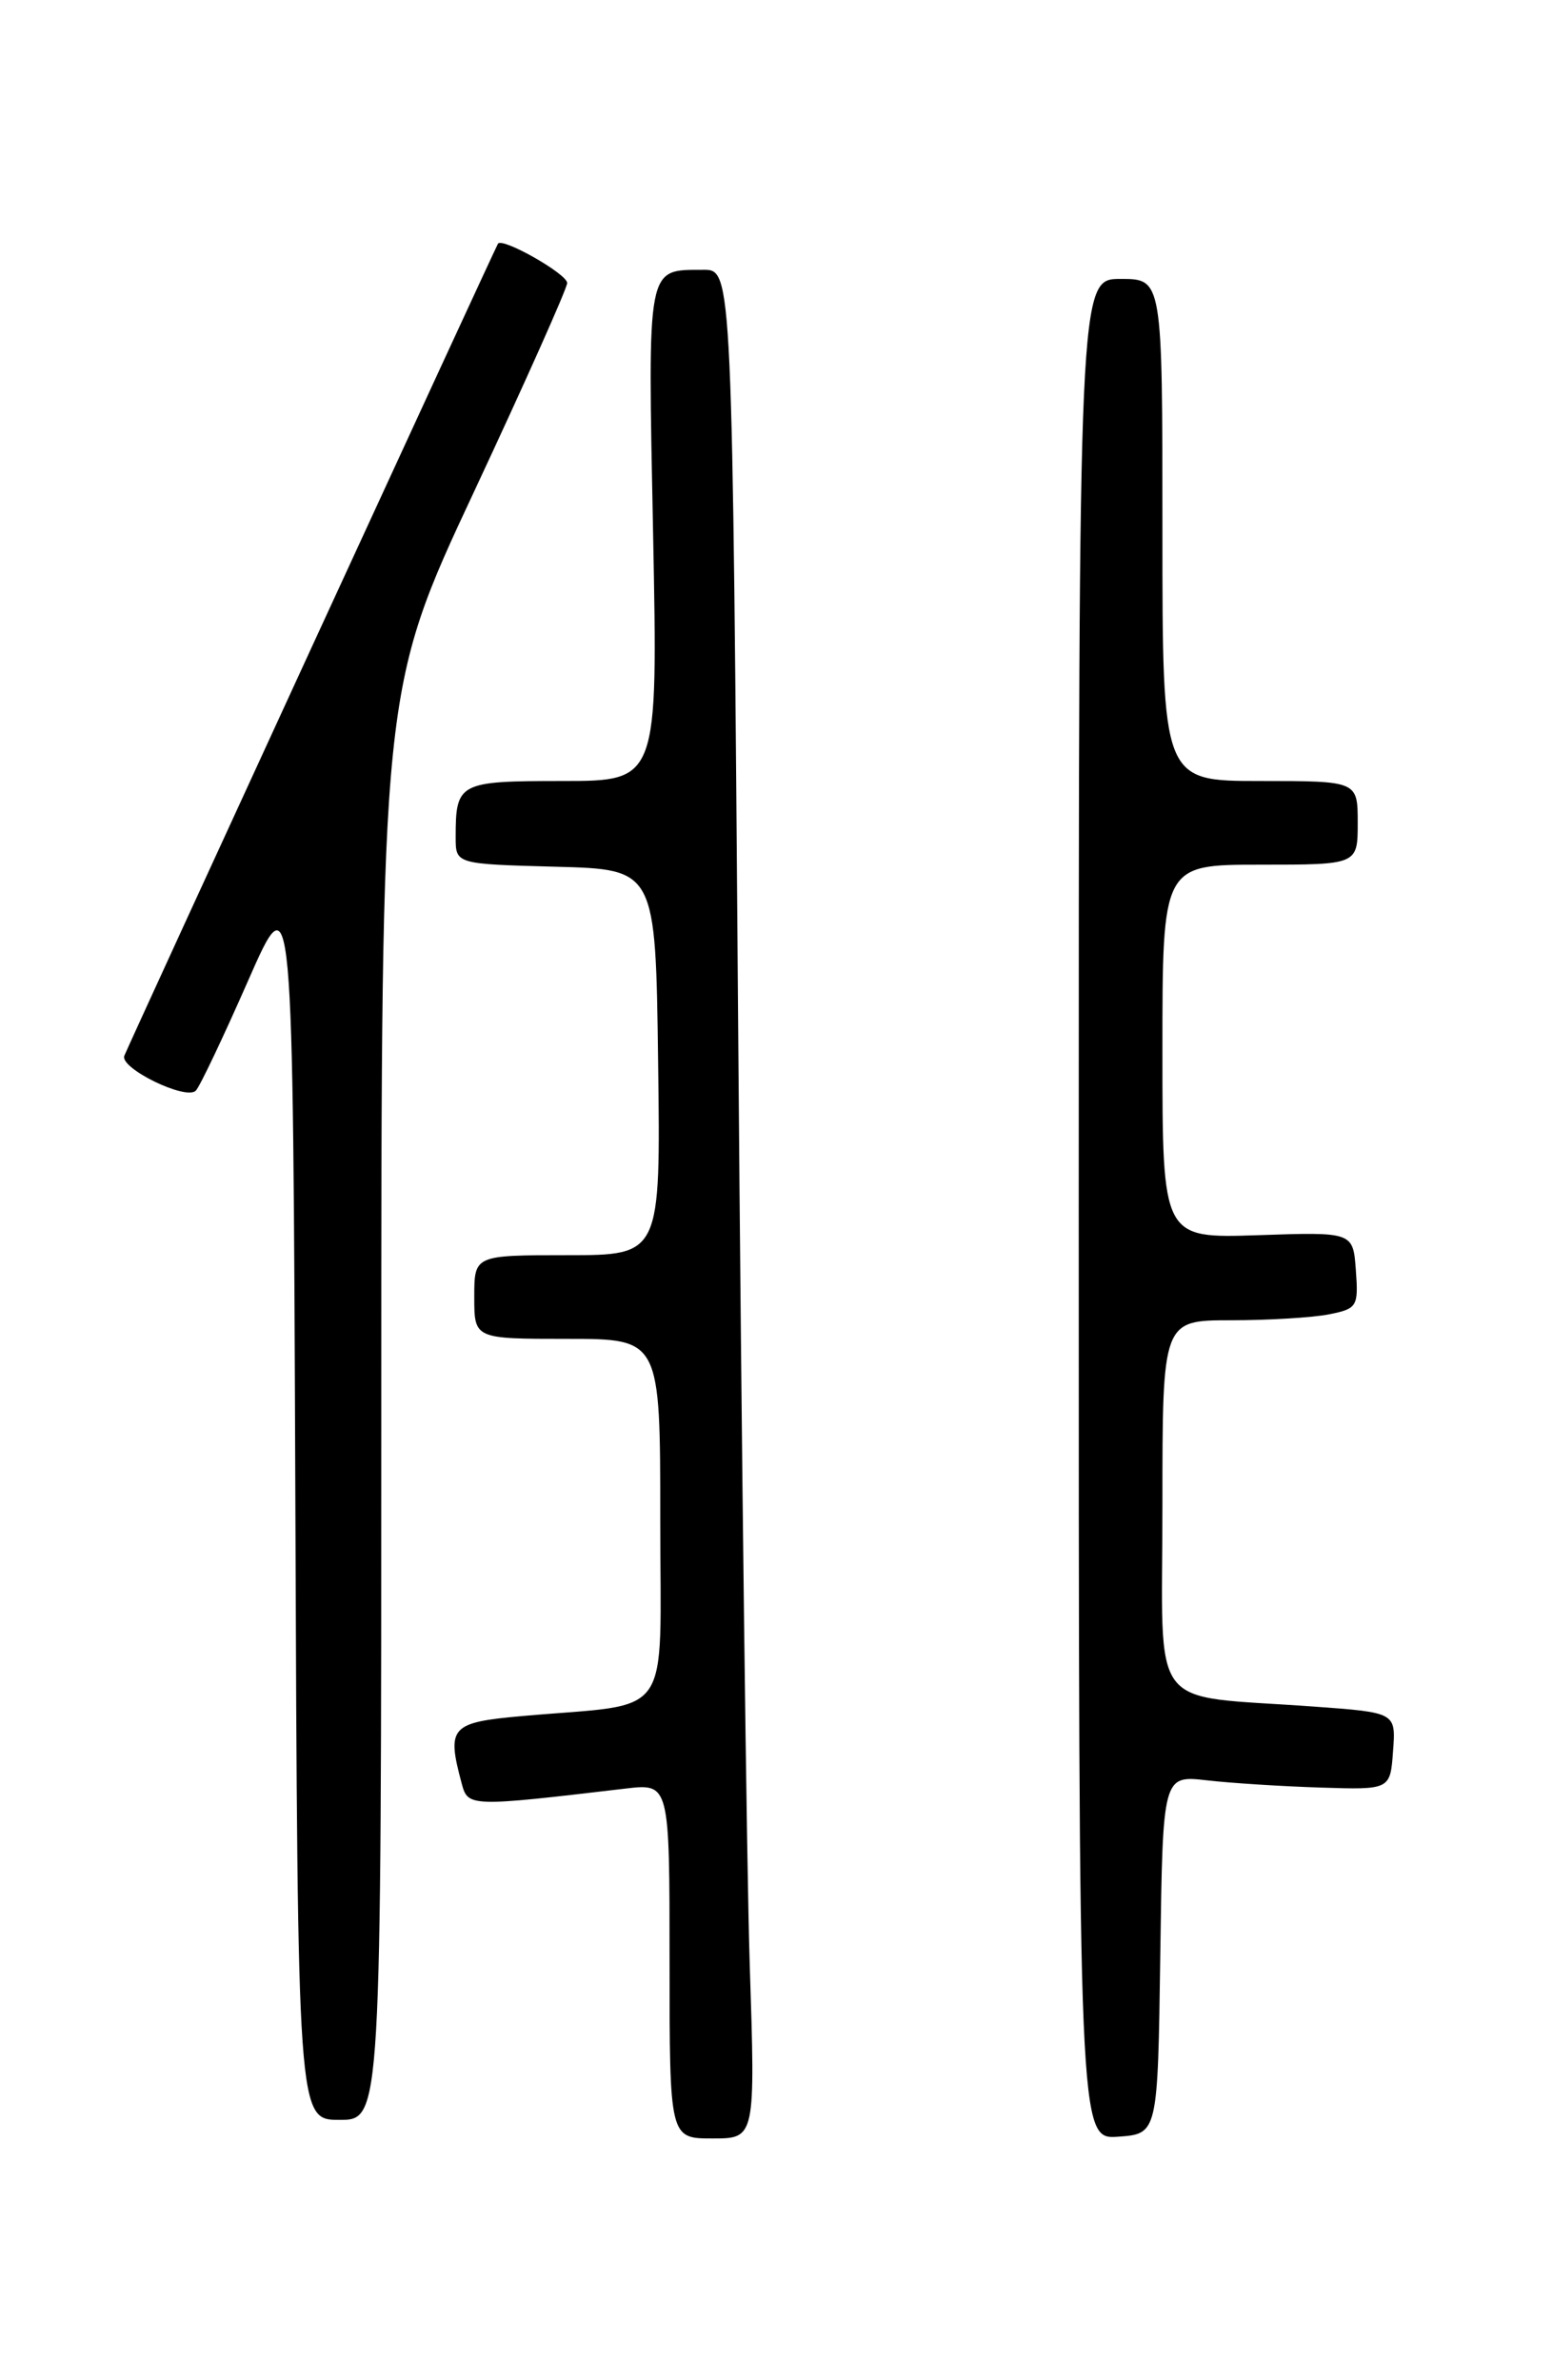<?xml version="1.0" encoding="UTF-8" standalone="no"?>
<!DOCTYPE svg PUBLIC "-//W3C//DTD SVG 1.1//EN" "http://www.w3.org/Graphics/SVG/1.1/DTD/svg11.dtd" >
<svg xmlns="http://www.w3.org/2000/svg" xmlns:xlink="http://www.w3.org/1999/xlink" version="1.1" viewBox="0 0 167 256">
 <g >
 <path fill="currentColor"
d=" M 80.62 211.25 C 80.29 200.94 79.73 155.71 79.38 110.75 C 78.75 29.00 78.75 29.00 75.63 29.02 C 69.50 29.05 69.65 28.24 70.23 57.40 C 70.75 84.00 70.75 84.00 60.48 84.00 C 49.32 84.00 49.00 84.17 49.00 90.05 C 49.00 92.93 49.00 92.93 59.75 93.22 C 70.50 93.50 70.50 93.50 70.77 114.25 C 71.04 135.00 71.04 135.00 61.02 135.00 C 51.00 135.00 51.00 135.00 51.00 139.50 C 51.00 144.00 51.00 144.00 61.00 144.00 C 71.00 144.00 71.00 144.00 71.00 163.41 C 71.00 185.42 72.61 183.11 56.25 184.56 C 48.43 185.25 48.01 185.72 49.65 191.83 C 50.32 194.34 50.49 194.35 67.25 192.37 C 72.00 191.81 72.00 191.81 72.00 210.91 C 72.00 230.00 72.00 230.00 76.62 230.00 C 81.23 230.00 81.23 230.00 80.62 211.25 Z  M 124.77 210.22 C 125.04 190.94 125.04 190.94 129.77 191.48 C 132.37 191.78 137.88 192.13 142.00 192.26 C 149.50 192.50 149.50 192.50 149.80 188.34 C 150.11 184.19 150.11 184.19 141.30 183.55 C 123.20 182.23 125.00 184.61 125.00 161.91 C 125.00 142.00 125.00 142.00 132.38 142.00 C 136.43 142.00 141.18 141.71 142.93 141.36 C 145.94 140.76 146.09 140.52 145.80 136.61 C 145.50 132.50 145.50 132.50 135.25 132.85 C 125.00 133.19 125.00 133.19 125.00 113.10 C 125.00 93.00 125.00 93.00 135.50 93.00 C 146.00 93.00 146.00 93.00 146.00 88.50 C 146.00 84.00 146.00 84.00 135.50 84.00 C 125.00 84.00 125.00 84.00 125.00 57.00 C 125.00 30.00 125.00 30.00 120.50 30.00 C 116.00 30.00 116.00 30.00 116.00 130.06 C 116.00 230.11 116.00 230.11 120.25 229.81 C 124.50 229.50 124.50 229.50 124.77 210.22 Z  M 41.00 151.10 C 41.00 74.20 41.00 74.20 50.99 52.85 C 56.48 41.11 60.98 31.02 60.99 30.44 C 61.00 29.47 54.03 25.51 53.55 26.21 C 53.30 26.56 13.98 112.03 13.37 113.55 C 12.83 114.88 20.02 118.39 21.06 117.30 C 21.49 116.86 24.01 111.55 26.67 105.50 C 31.50 94.50 31.50 94.50 31.76 161.25 C 32.01 228.00 32.01 228.00 36.51 228.00 C 41.00 228.00 41.00 228.00 41.00 151.10 Z "/>
</g>
</svg>